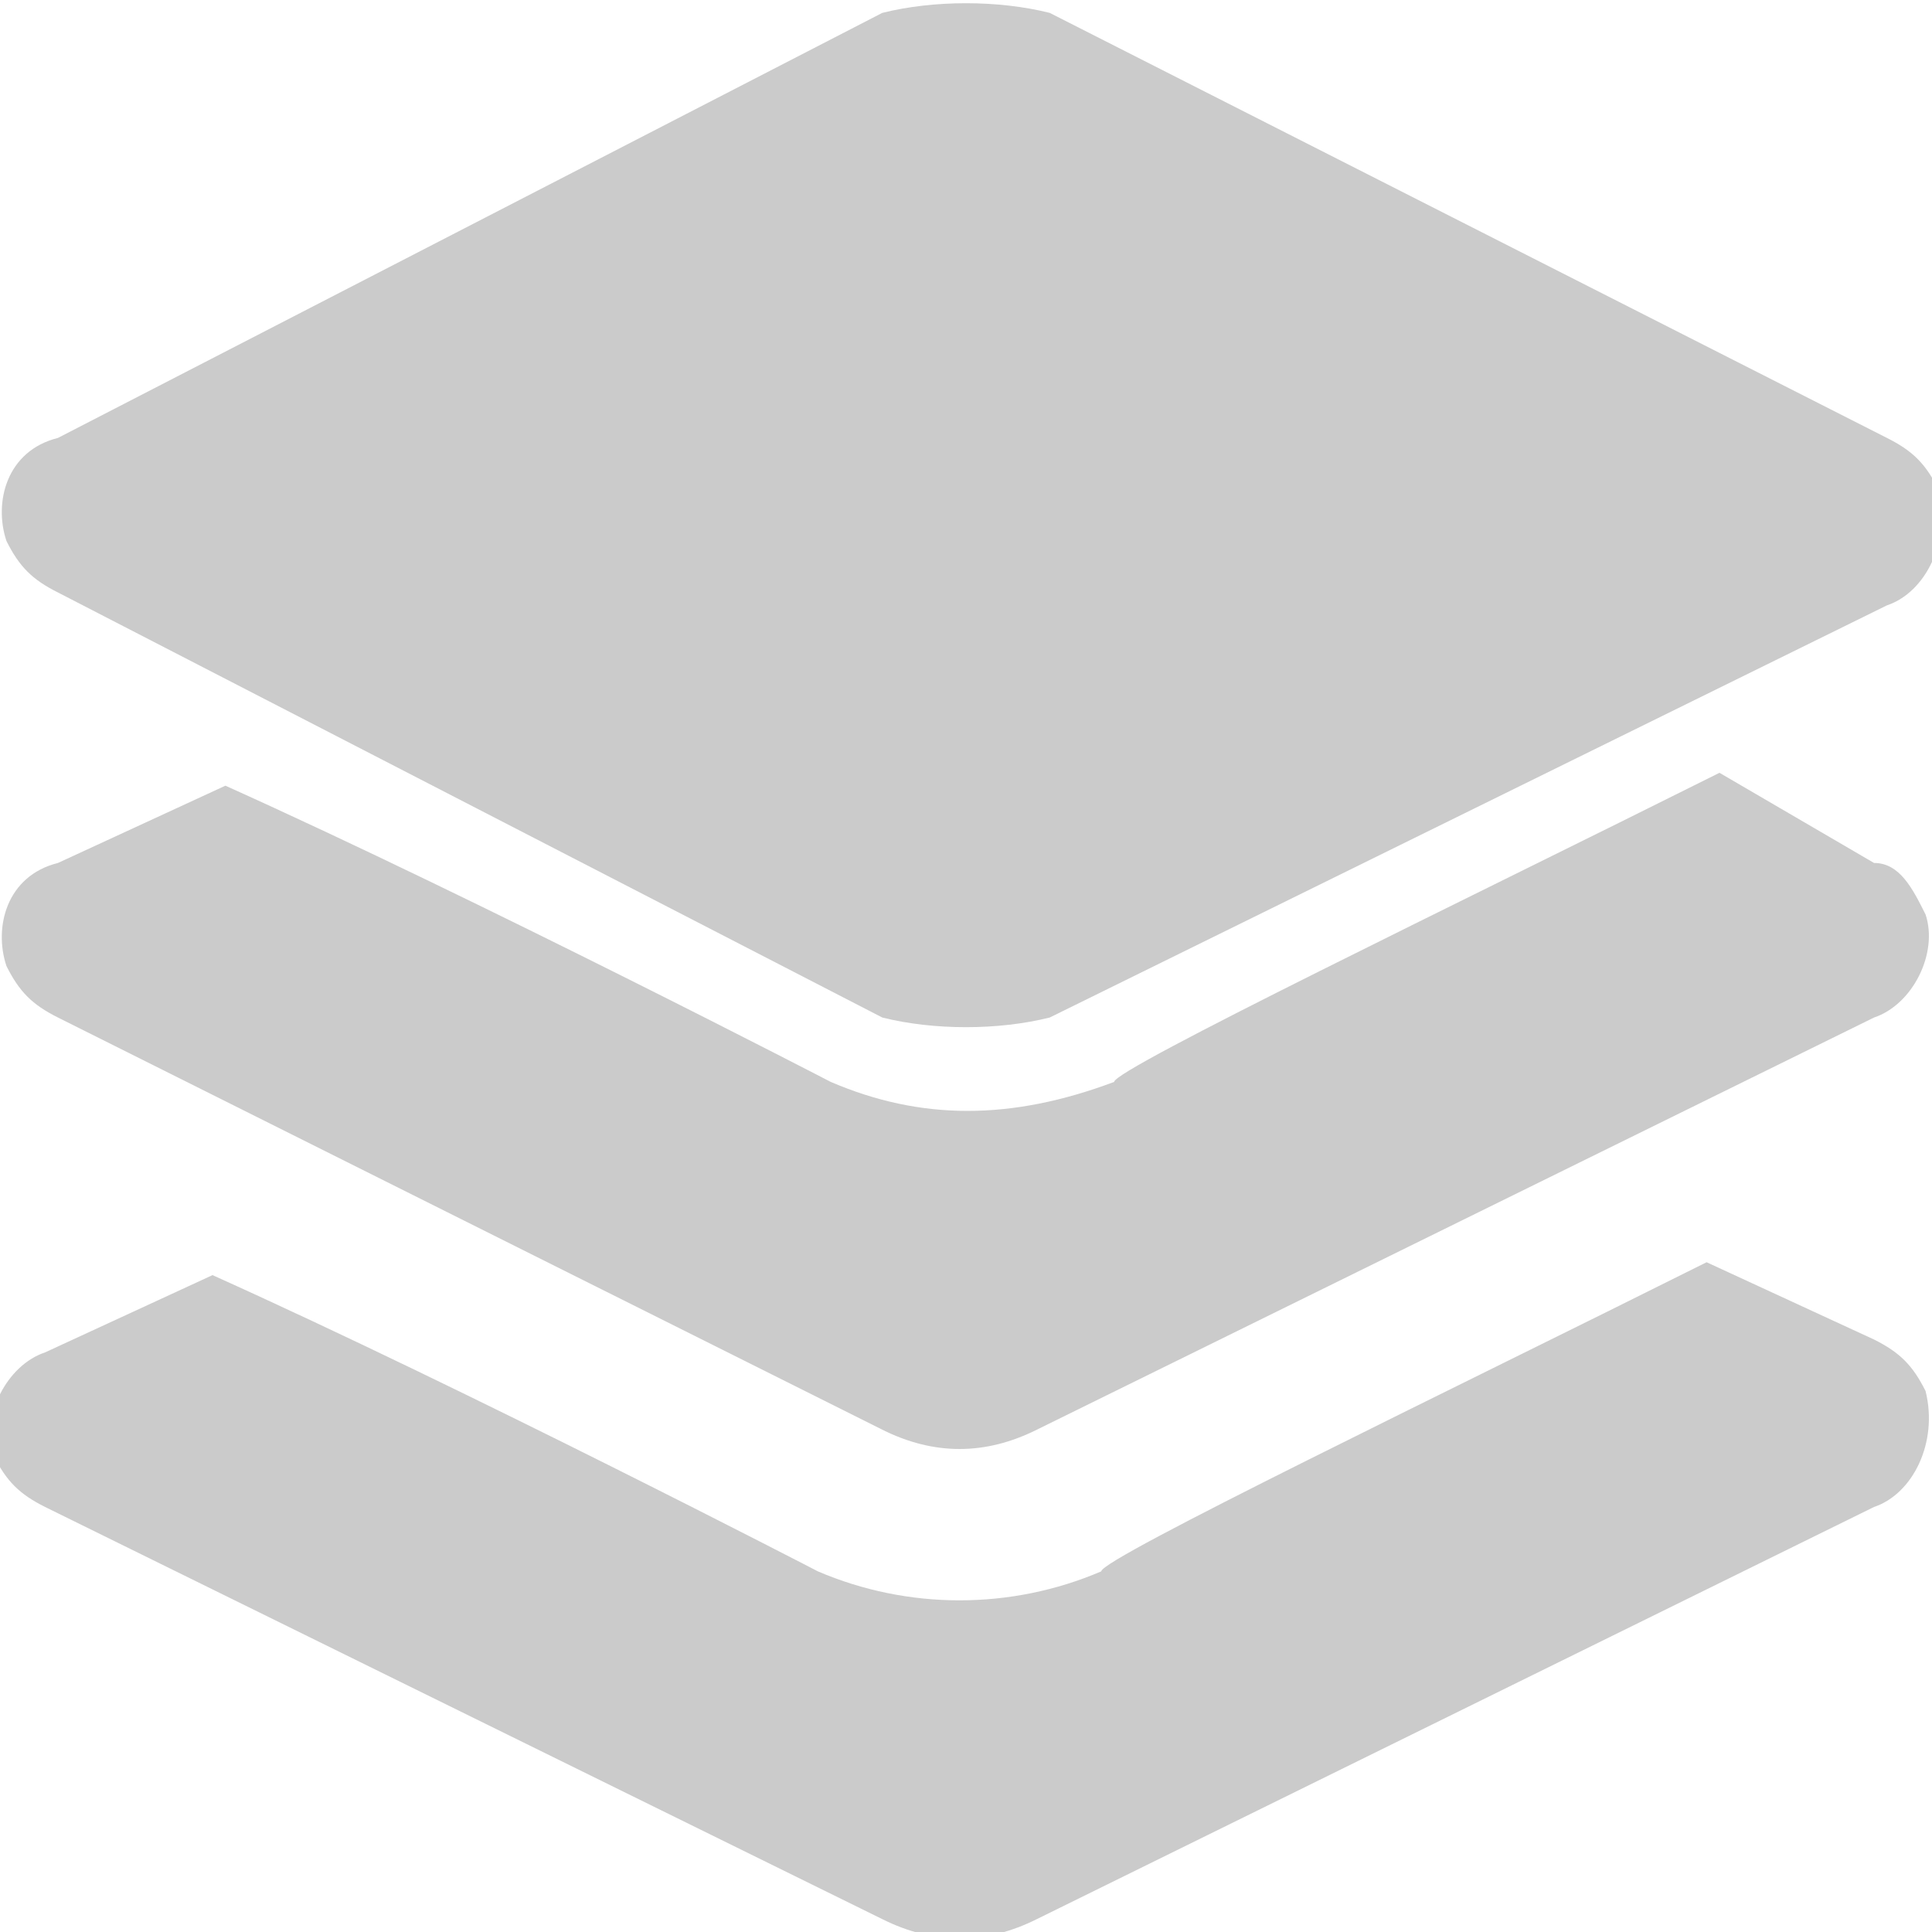 <?xml version="1.0" encoding="utf-8"?>
<!-- Generator: Adobe Illustrator 27.4.1, SVG Export Plug-In . SVG Version: 6.00 Build 0)  -->
<svg version="1.1" id="Layer_1" xmlns="http://www.w3.org/2000/svg" xmlns:xlink="http://www.w3.org/1999/xlink" x="0px" y="0px"
	 viewBox="0 0 15 15" style="enable-background:new 0 0 15 15;" xml:space="preserve">
<style type="text/css">
	.st0{fill:#CBCBCB;}
</style>
<g id="Layers" transform="translate(-0.15)">
	<path id="Path_71" class="st0" d="M0.6,4.6L0.6,4.6L7,7.9h0C7.4,8,7.9,8,8.3,7.9h0l6.5-3.2v0c0.3-0.1,0.5-0.5,0.4-0.9
		c-0.1-0.2-0.2-0.3-0.4-0.4L8.3,0.1h0C7.9,0,7.4,0,7,0.1h0L0.6,3.4C0.2,3.5,0.1,3.9,0.2,4.2C0.3,4.4,0.4,4.5,0.6,4.6L0.6,4.6z"/>
	<path id="Path_72" class="st0" d="M14.7,6.7L13.5,6c-2,1-4.7,2.3-4.7,2.4C8,8.7,7.3,8.7,6.6,8.4c0,0-2.7-1.4-4.7-2.3L0.6,6.7
		C0.2,6.8,0.1,7.2,0.2,7.5c0.1,0.2,0.2,0.3,0.4,0.4v0L7,11.1h0c0.4,0.2,0.8,0.2,1.2,0h0l6.5-3.2v0c0.3-0.1,0.5-0.5,0.4-0.8
		C15,6.9,14.9,6.7,14.7,6.7L14.7,6.7z"/>
	<path id="Path_73" class="st0" d="M14.7,10.4l-1.3-0.6c-2,1-4.7,2.3-4.7,2.4c-0.7,0.3-1.5,0.3-2.2,0c0,0-2.7-1.4-4.7-2.3l-1.3,0.6
		c-0.3,0.1-0.5,0.5-0.4,0.8c0.1,0.2,0.2,0.3,0.4,0.4v0L7,14.9h0c0.4,0.2,0.8,0.2,1.2,0h0l6.5-3.2v0c0.3-0.1,0.5-0.5,0.4-0.9
		C15,10.6,14.9,10.5,14.7,10.4L14.7,10.4z"/>
</g>
</svg>
